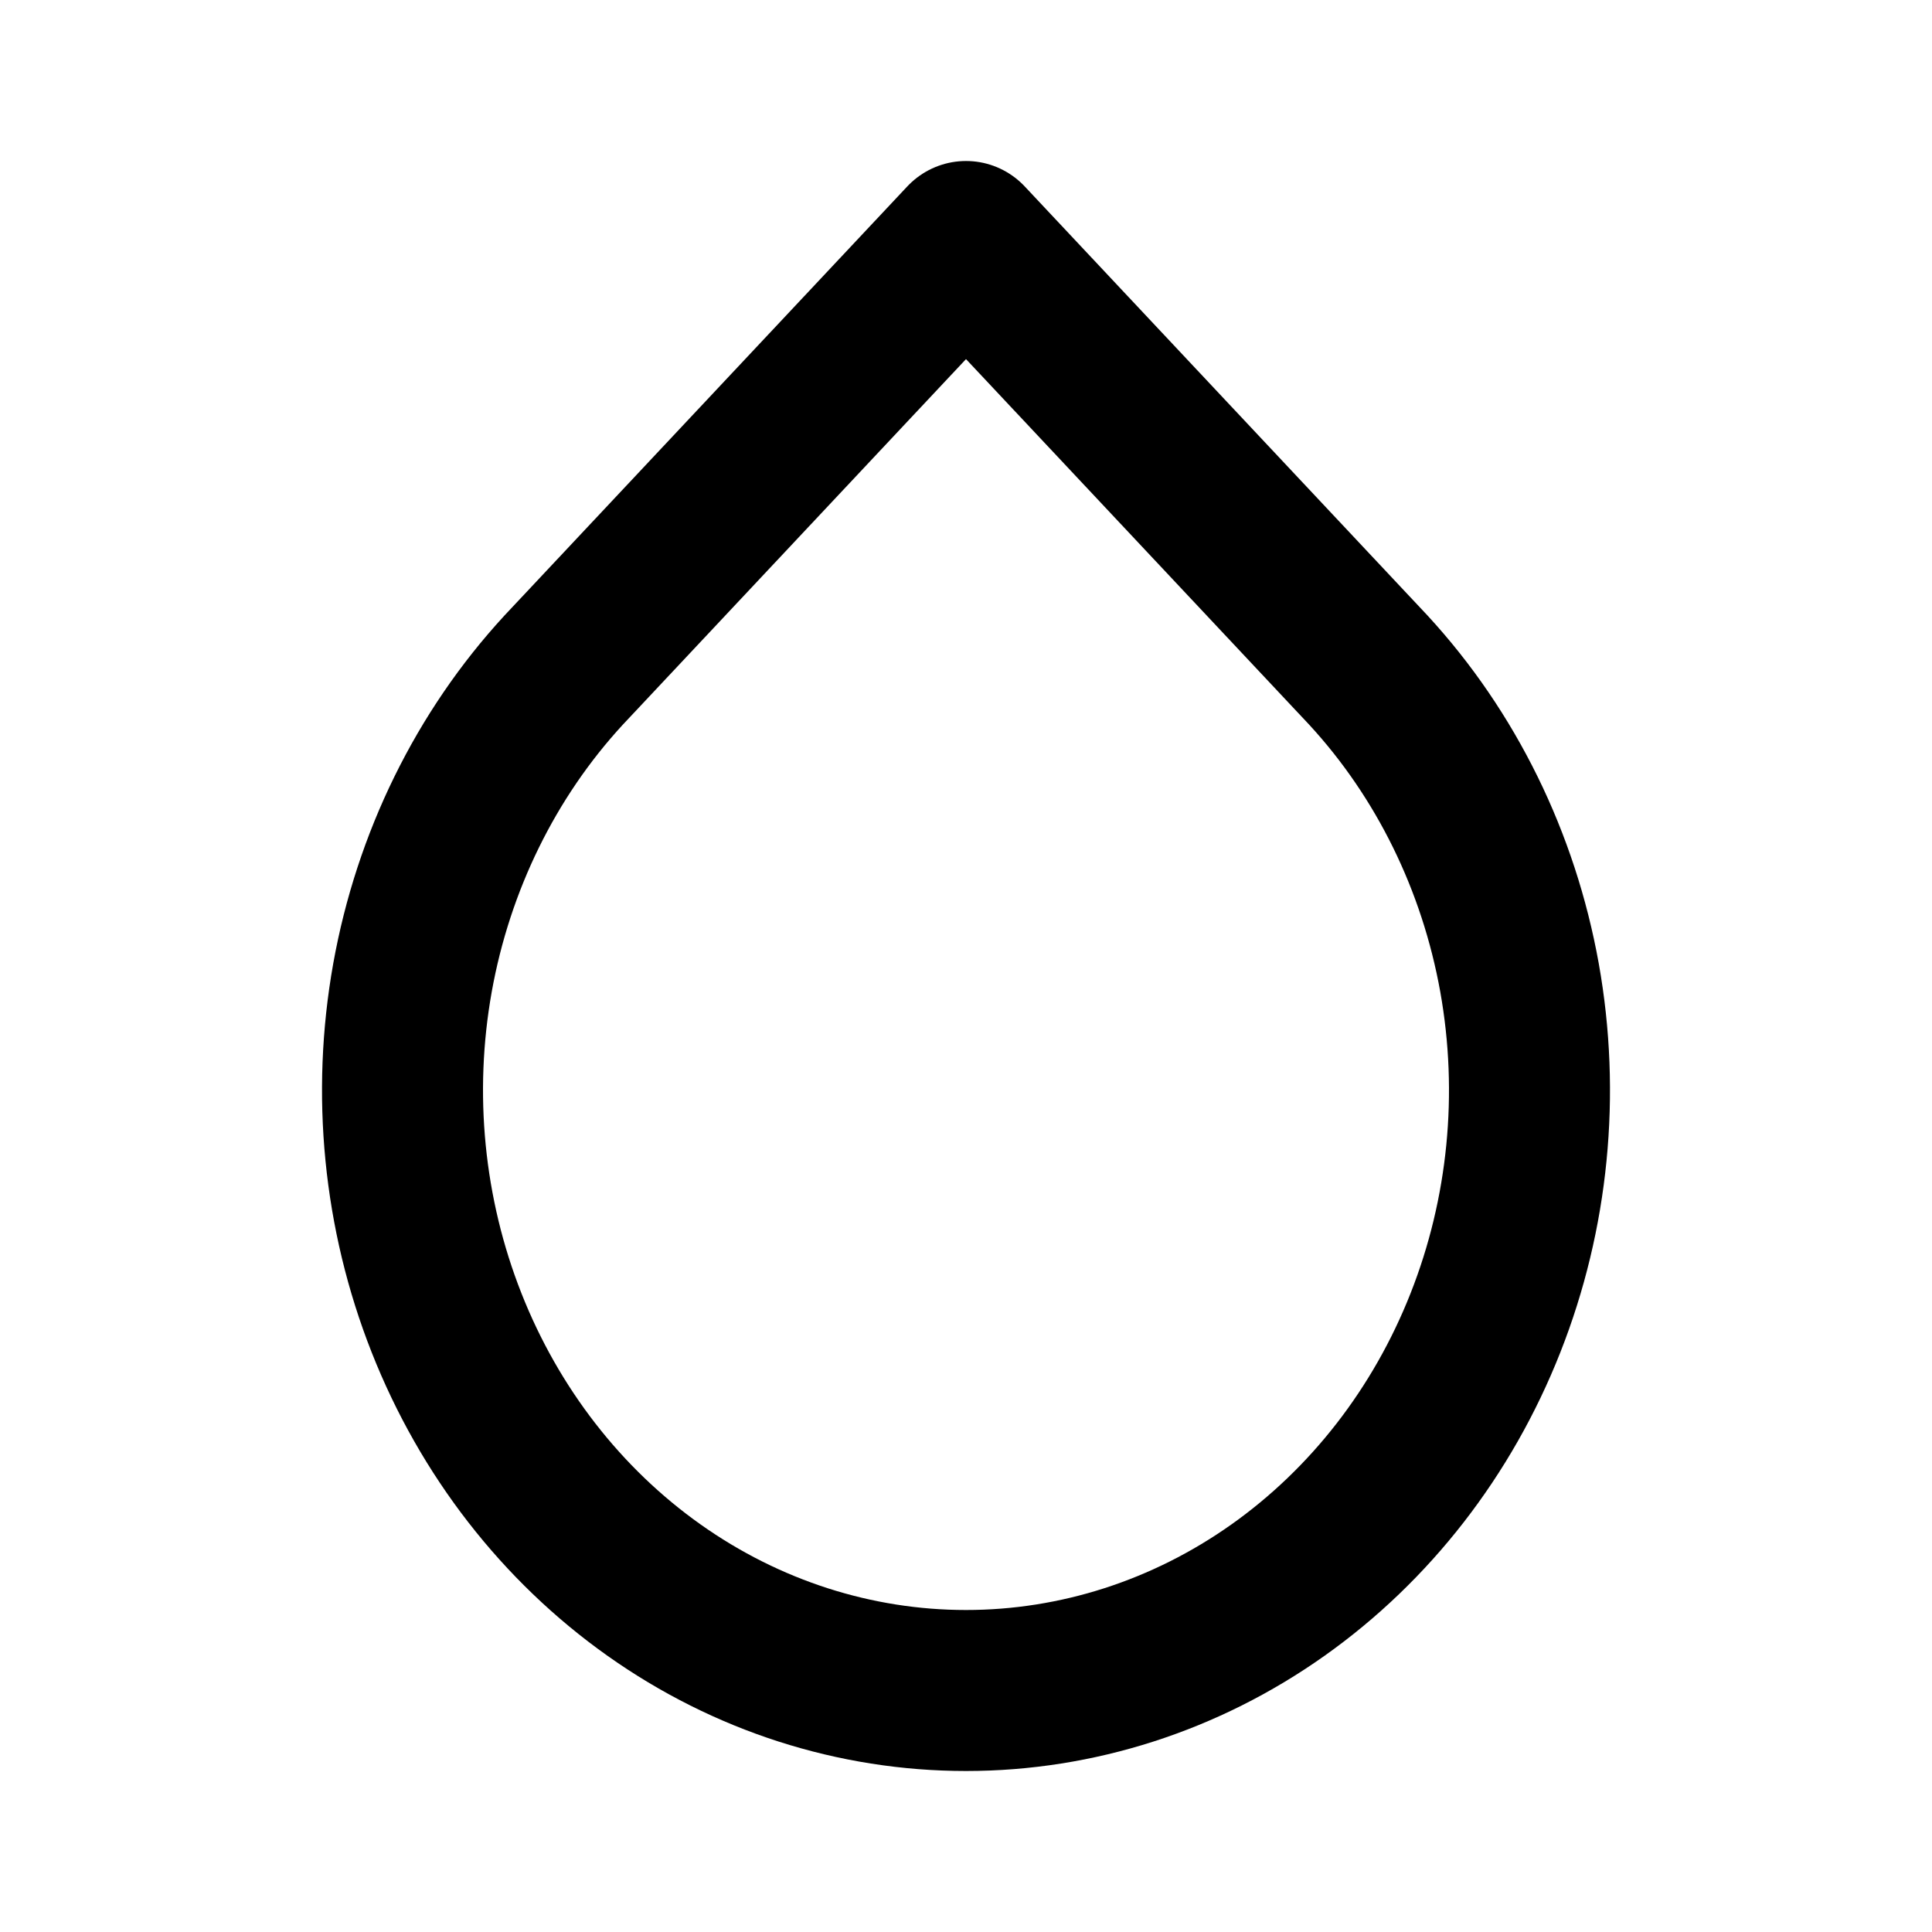<svg width="24" height="24" viewBox="0 0 24 24" fill="none" xmlns="http://www.w3.org/2000/svg">
<path d="M12 3L17 8.326C17.965 9.374 18.617 10.703 18.876 12.145C19.134 13.588 18.987 15.079 18.453 16.432C17.919 17.786 17.022 18.941 15.874 19.754C14.726 20.567 13.378 21 12 21C10.622 21 9.274 20.567 8.126 19.754C6.978 18.941 6.081 17.786 5.547 16.432C5.013 15.079 4.866 13.588 5.124 12.145C5.383 10.703 6.035 9.374 7 8.326L12 3Z" stroke="black" stroke-width="2" stroke-linecap="round" stroke-linejoin="round"/>
</svg>
